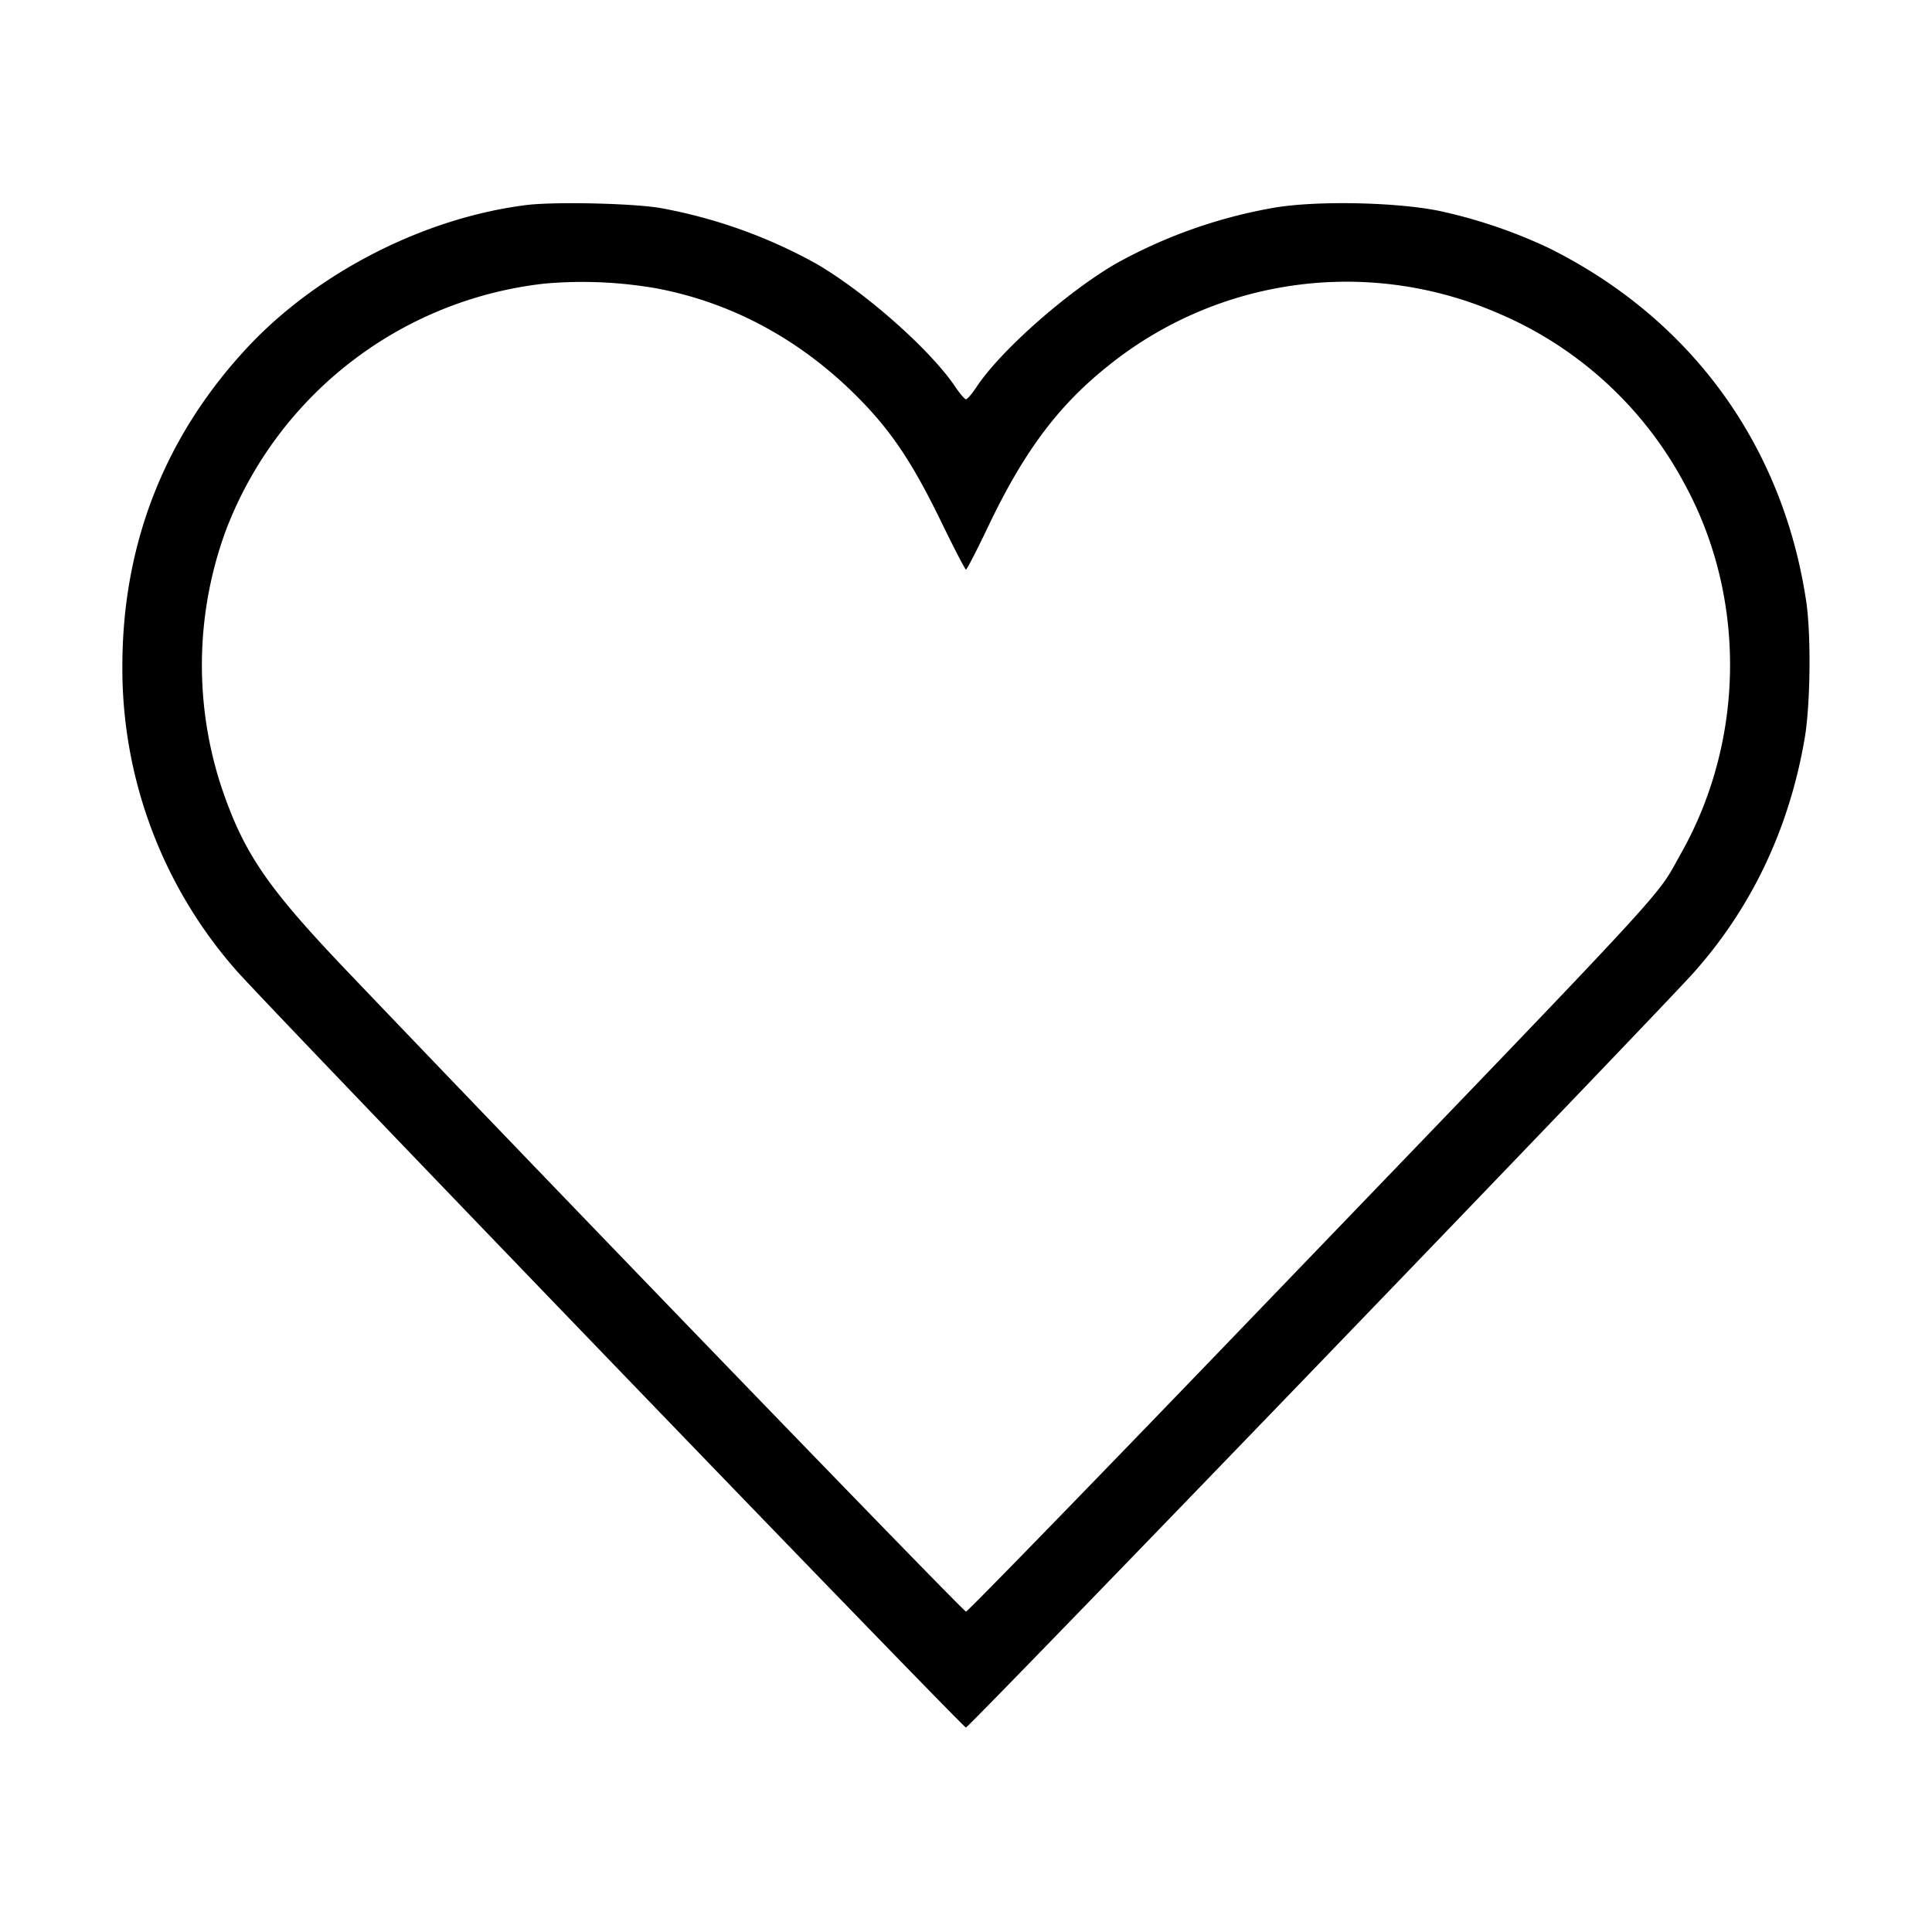 <svg width="24" height="24" fill="none" xmlns="http://www.w3.org/2000/svg"><path d="M6.54 2.547c-1.273.159-2.603.839-3.475 1.778C2.043 5.425 1.52 6.763 1.52 8.28a5.68 5.68 0 0 0 1.416 3.776c.415.472 9.024 9.404 9.063 9.404.039 0 8.594-8.875 9.048-9.386.716-.807 1.178-1.782 1.37-2.894.073-.418.083-1.293.02-1.712-.291-1.94-1.429-3.504-3.187-4.382a6.294 6.294 0 0 0-1.29-.448c-.499-.123-1.563-.153-2.125-.059a6.247 6.247 0 0 0-1.975.697c-.615.359-1.433 1.083-1.729 1.531-.056.084-.115.153-.131.153s-.074-.068-.13-.15c-.305-.458-1.114-1.175-1.73-1.534a6.314 6.314 0 0 0-1.937-.692c-.346-.059-1.315-.08-1.663-.037m1.62 1.036c.931.177 1.774.631 2.481 1.337.425.425.689.817 1.054 1.568.157.323.294.588.305.588.011 0 .137-.245.28-.545.435-.912.86-1.483 1.462-1.967a4.72 4.72 0 0 1 4.847-.682 4.704 4.704 0 0 1 2.33 2.116c.777 1.413.762 3.191-.039 4.607-.33.584.056.168-5.456 5.895-1.863 1.936-3.404 3.52-3.424 3.52-.032 0-5.071-5.214-7.673-7.94-1.018-1.066-1.303-1.485-1.585-2.329a4.852 4.852 0 0 1 .066-3.168 4.806 4.806 0 0 1 3.957-3.06 5.344 5.344 0 0 1 1.395.06" fill-rule="evenodd" fill="#000"/></svg>